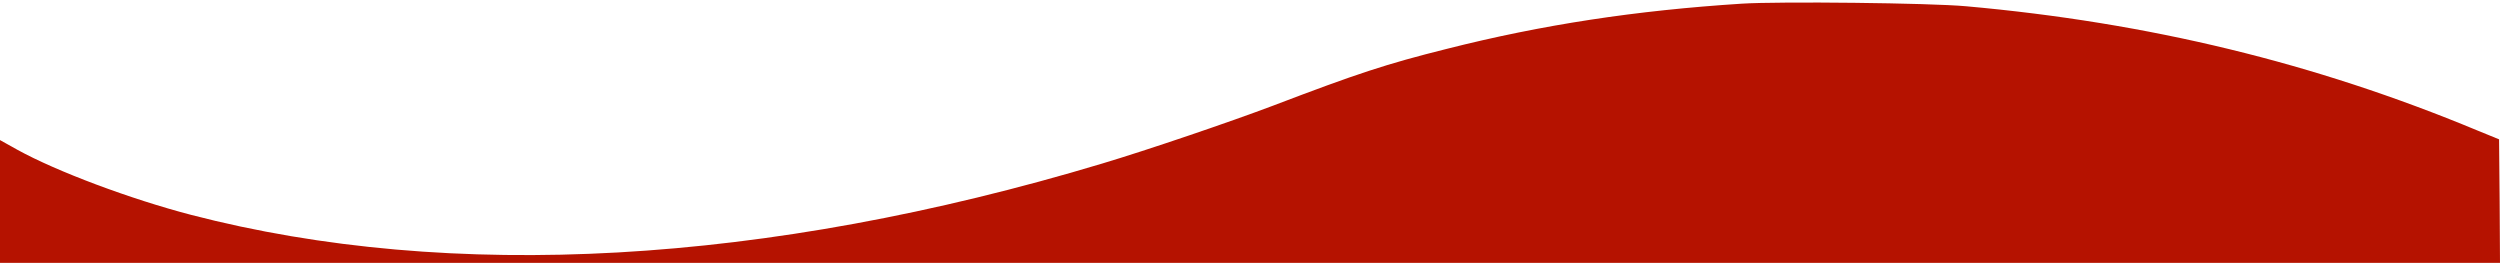 <svg xmlns="http://www.w3.org/2000/svg" version="1.0" width="1360pt" height="143pt" viewBox="0 0 1360 143" preserveAspectRatio="xMidYMid meet">
<g transform="translate(0,143) scale(0.1,-0.1)" fill="#b51200" stroke="none">
<path d="M9475 1410 c-576 -37 -1084 -114 -1605 -246 -328 -82 -486 -134 -945 -309 -230 -87 -682 -241 -930 -315 -1830 -550 -3541 -646 -4955 -279 -330 86 -731 236 -945 354 l-95 53 0 -334 0 -334 6800 0 6800 0 -2 336 -3 336 -120 49 c-883 367 -1786 586 -2780 675 -197 18 -1014 27 -1220 14z"/>
</g>
</svg>
